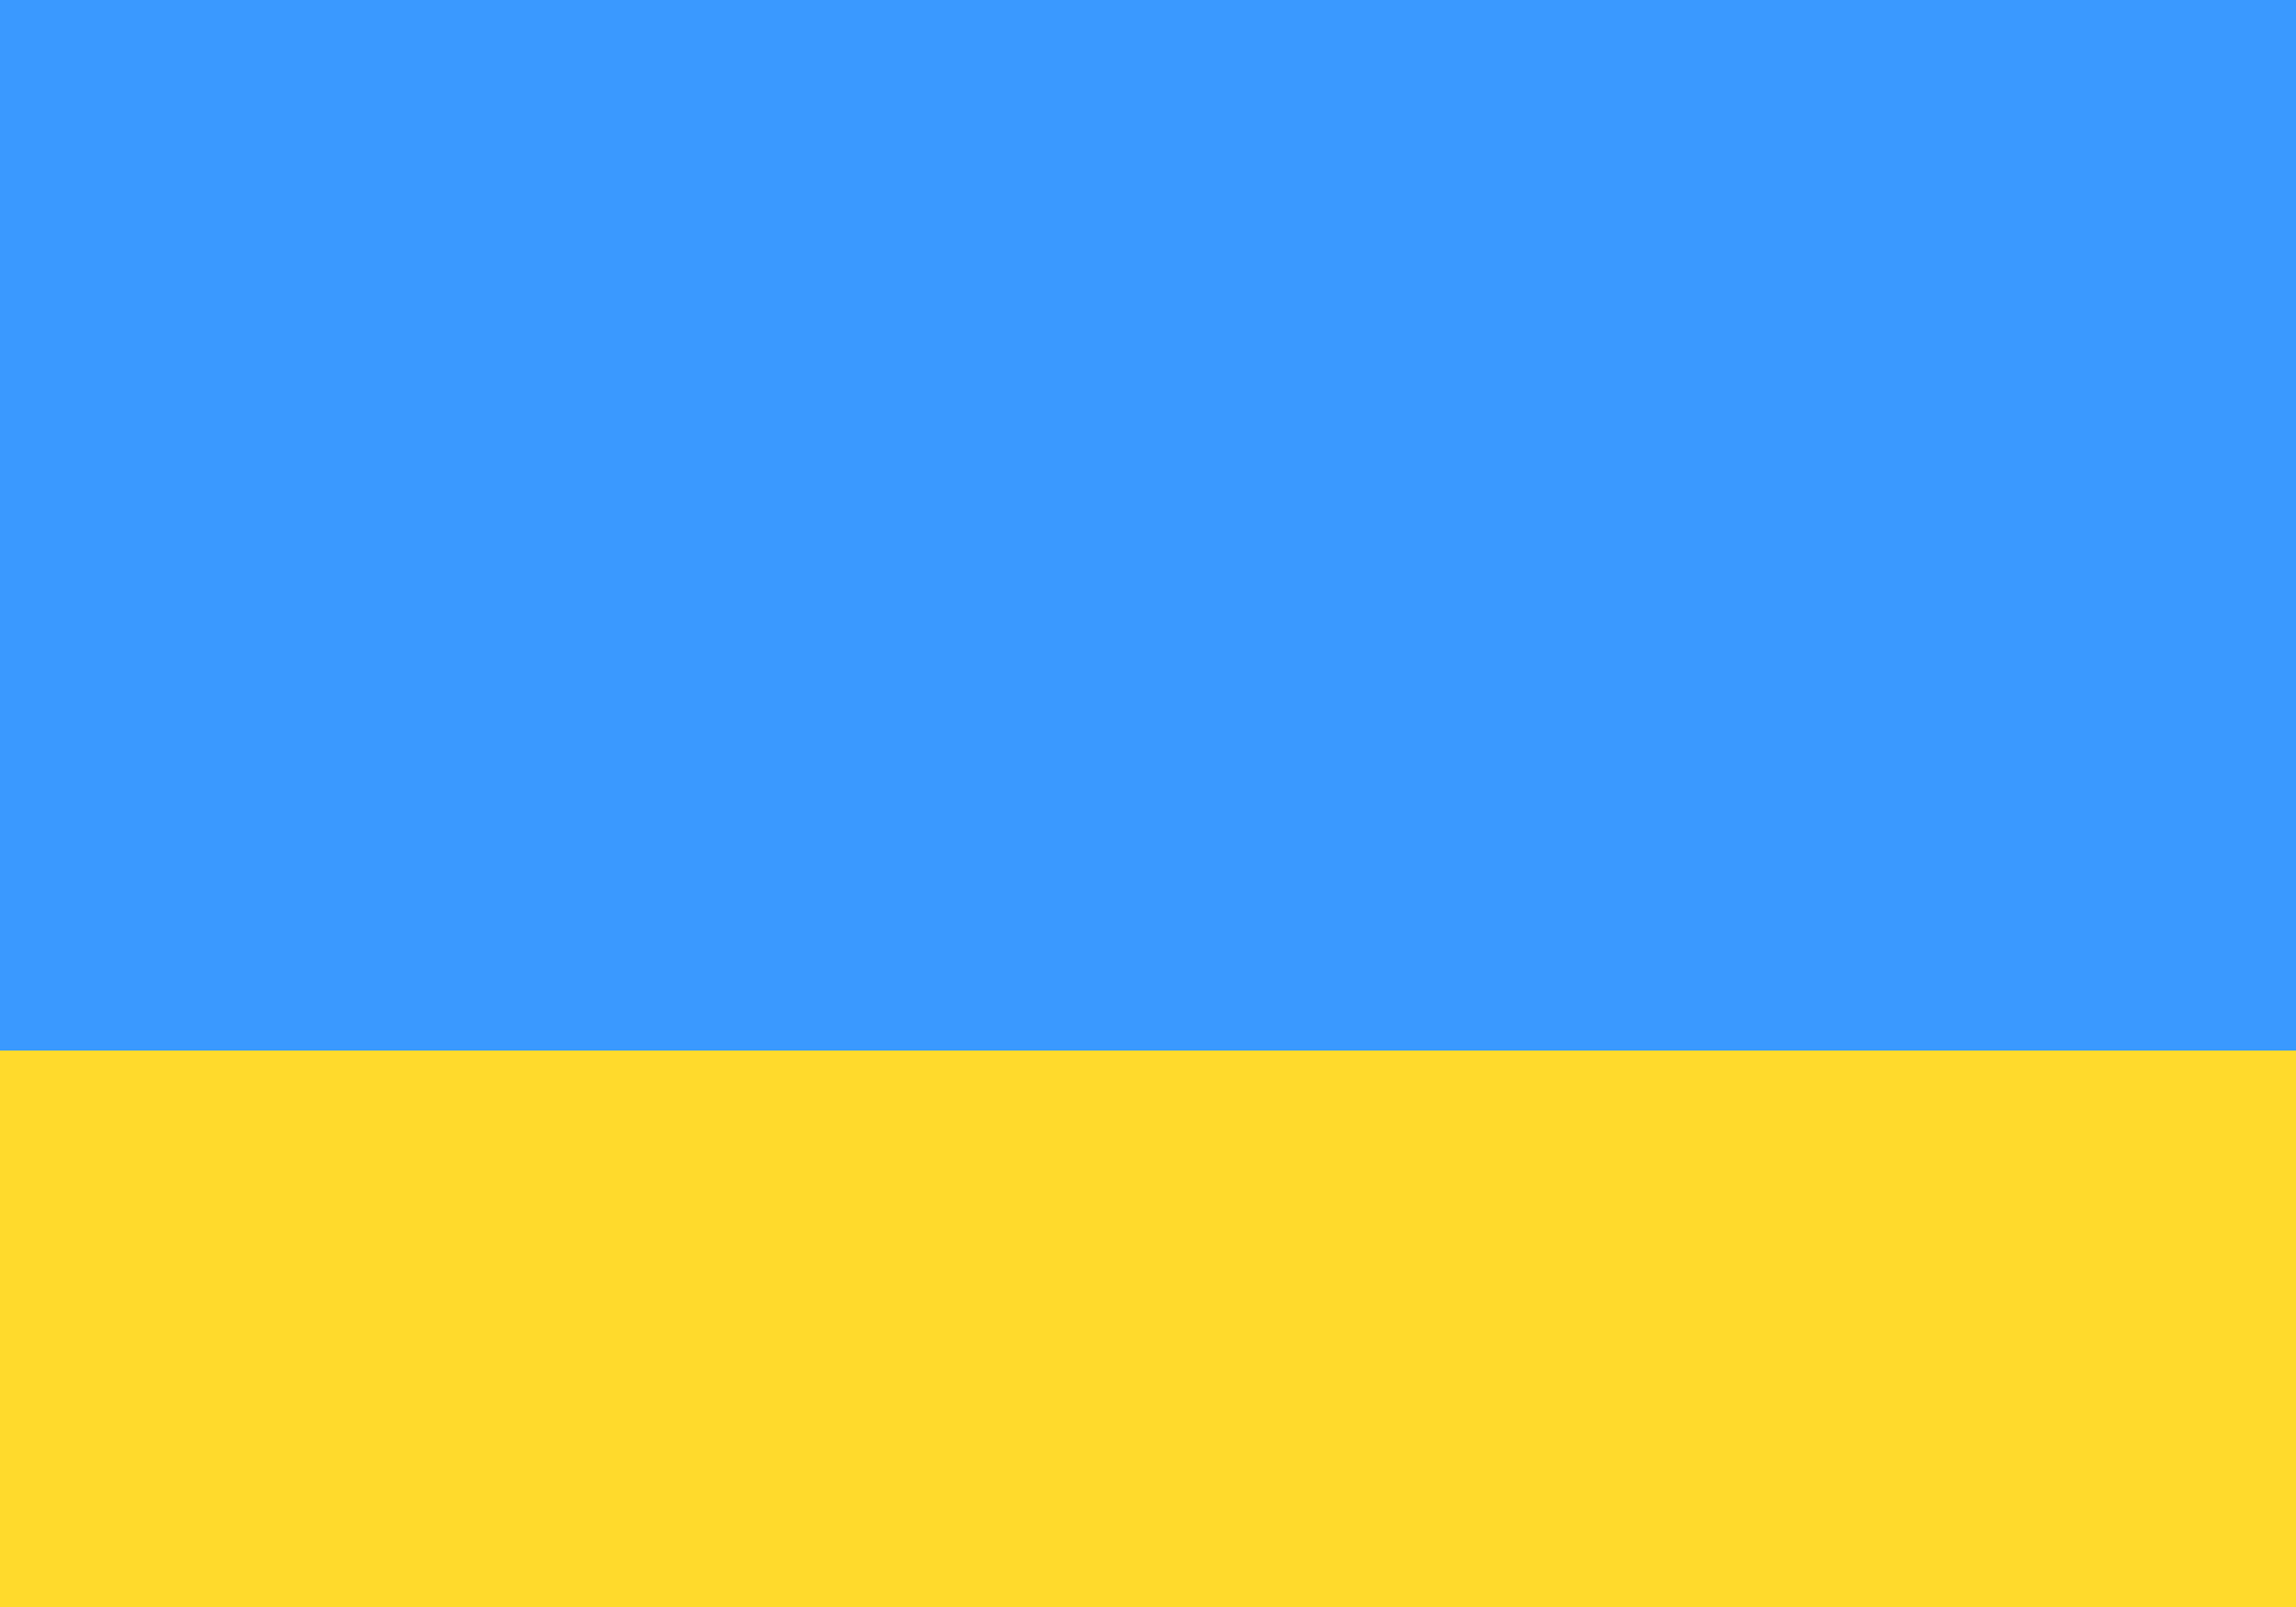 <svg width="40" height="28" viewBox="0 0 40 28" fill="none" xmlns="http://www.w3.org/2000/svg">
<g id="Rounded" filter="url(#filter0_dd_151_3742)">
<rect y="-14" width="74" height="52" rx="9.143" fill="#FFDA2C"/>
<path id="Element" fill-rule="evenodd" clip-rule="evenodd" d="M0 -14H74V13.733H0V-14Z" fill="#3A99FF"/>
</g>
<defs>
<filter id="filter0_dd_151_3742" x="-6.857" y="-16.286" width="87.714" height="65.714" filterUnits="userSpaceOnUse" color-interpolation-filters="sRGB">
<feFlood flood-opacity="0" result="BackgroundImageFix"/>
<feColorMatrix in="SourceAlpha" type="matrix" values="0 0 0 0 0 0 0 0 0 0 0 0 0 0 0 0 0 0 127 0" result="hardAlpha"/>
<feOffset dy="4.571"/>
<feGaussianBlur stdDeviation="3.429"/>
<feComposite in2="hardAlpha" operator="out"/>
<feColorMatrix type="matrix" values="0 0 0 0 0.259 0 0 0 0 0.278 0 0 0 0 0.298 0 0 0 0.08 0"/>
<feBlend mode="normal" in2="BackgroundImageFix" result="effect1_dropShadow_151_3742"/>
<feColorMatrix in="SourceAlpha" type="matrix" values="0 0 0 0 0 0 0 0 0 0 0 0 0 0 0 0 0 0 127 0" result="hardAlpha"/>
<feOffset/>
<feGaussianBlur stdDeviation="0.286"/>
<feComposite in2="hardAlpha" operator="out"/>
<feColorMatrix type="matrix" values="0 0 0 0 0.259 0 0 0 0 0.278 0 0 0 0 0.298 0 0 0 0.32 0"/>
<feBlend mode="normal" in2="effect1_dropShadow_151_3742" result="effect2_dropShadow_151_3742"/>
<feBlend mode="normal" in="SourceGraphic" in2="effect2_dropShadow_151_3742" result="shape"/>
</filter>
</defs>
</svg>
